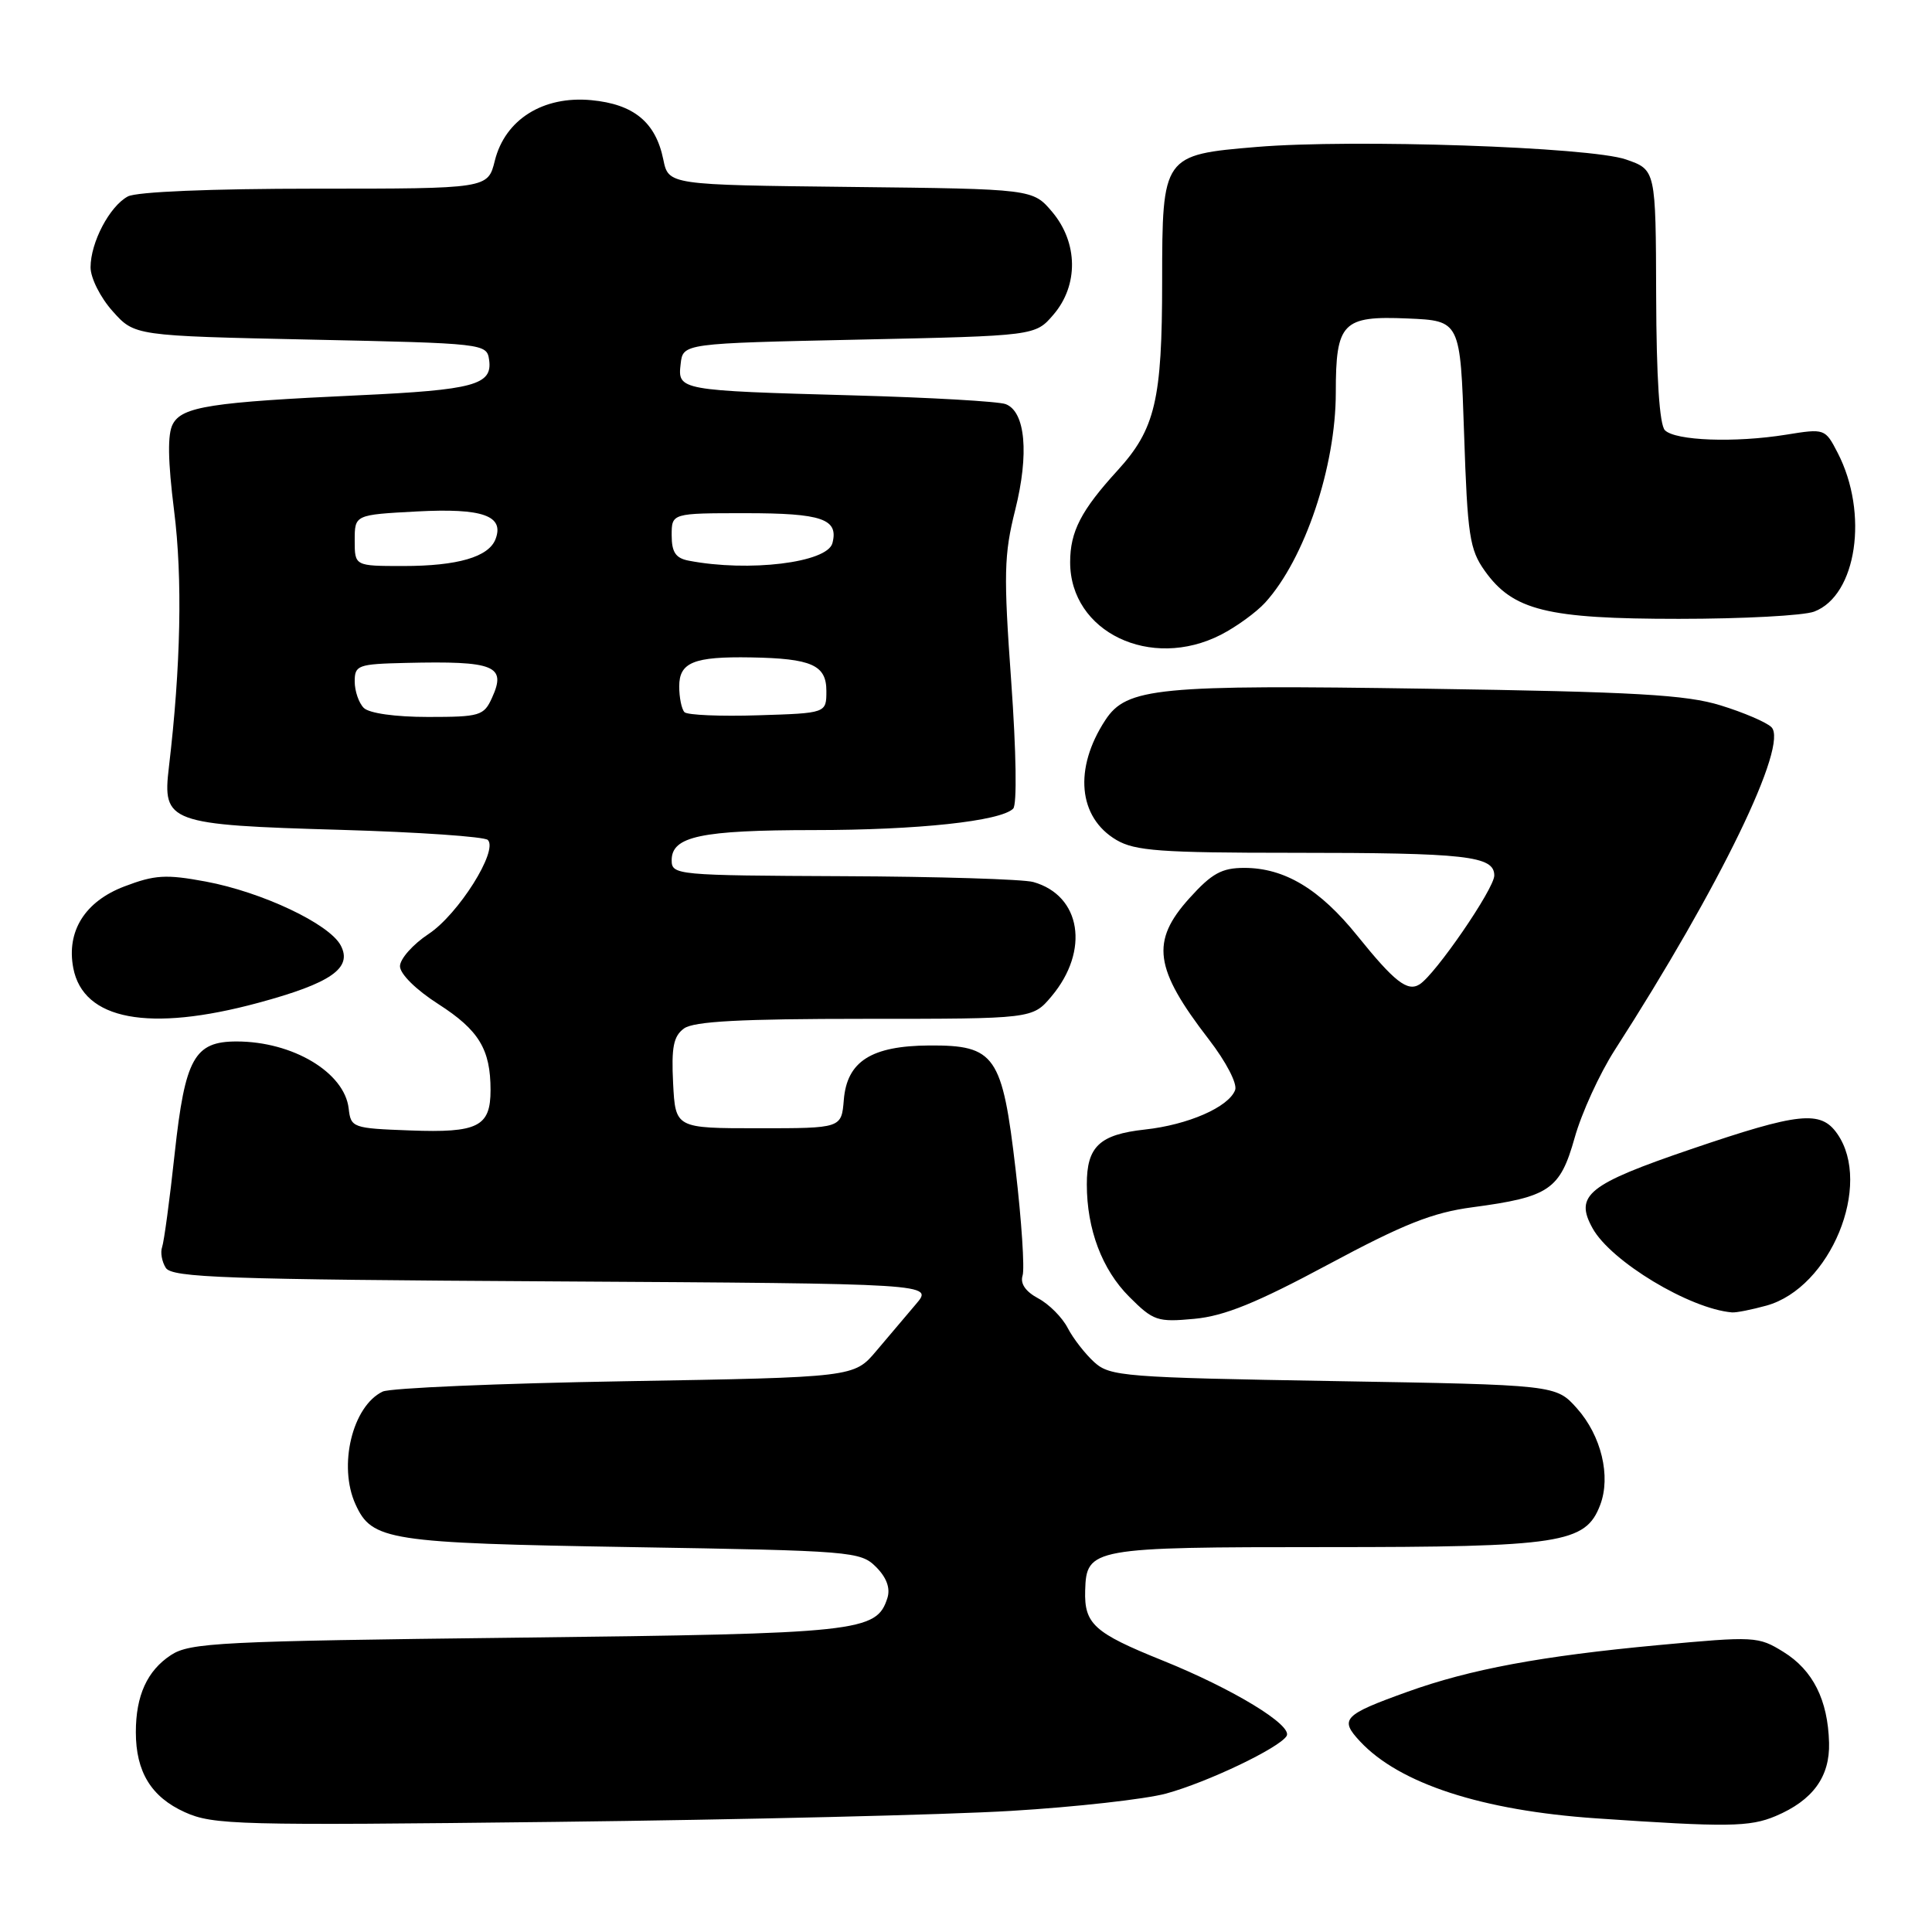 <?xml version="1.0" encoding="UTF-8" standalone="no"?>
<!DOCTYPE svg PUBLIC "-//W3C//DTD SVG 1.1//EN" "http://www.w3.org/Graphics/SVG/1.1/DTD/svg11.dtd" >
<svg xmlns="http://www.w3.org/2000/svg" xmlns:xlink="http://www.w3.org/1999/xlink" version="1.1" viewBox="0 0 256 256">
 <g >
 <path fill="currentColor"
d=" M 134.00 239.95 C 142.53 239.44 151.75 238.40 154.50 237.66 C 159.97 236.17 169.49 231.63 170.48 230.03 C 171.35 228.63 163.40 223.79 153.99 220.00 C 144.96 216.36 143.66 215.18 143.79 210.75 C 143.95 205.12 144.64 205.00 175.72 205.00 C 206.86 205.00 210.10 204.50 212.03 199.42 C 213.48 195.62 212.18 190.23 208.95 186.61 C 206.17 183.50 206.17 183.50 176.69 183.00 C 149.00 182.53 147.07 182.38 145.00 180.50 C 143.79 179.40 142.20 177.36 141.48 175.97 C 140.76 174.57 139.00 172.80 137.57 172.04 C 135.88 171.13 135.16 170.08 135.50 169.01 C 135.78 168.10 135.37 161.81 134.58 155.03 C 132.81 139.82 131.88 138.48 123.13 138.53 C 115.46 138.58 112.23 140.63 111.81 145.73 C 111.50 149.50 111.50 149.50 100.50 149.50 C 89.50 149.50 89.50 149.50 89.19 143.53 C 88.95 138.76 89.24 137.30 90.63 136.28 C 91.93 135.33 98.15 135.00 114.60 135.00 C 136.82 135.00 136.82 135.00 139.33 132.02 C 144.42 125.96 143.26 118.65 136.91 116.87 C 135.58 116.50 124.26 116.15 111.75 116.10 C 89.61 116.00 89.00 115.95 89.00 113.98 C 89.00 110.82 92.88 110.00 107.82 109.99 C 121.60 109.99 132.59 108.81 134.25 107.15 C 134.77 106.63 134.66 99.65 133.99 90.27 C 132.97 76.10 133.03 73.50 134.52 67.57 C 136.38 60.14 135.88 54.55 133.26 53.55 C 132.34 53.19 123.24 52.67 113.04 52.39 C 89.96 51.75 89.78 51.72 90.19 48.22 C 90.50 45.50 90.50 45.50 113.84 45.00 C 137.18 44.50 137.18 44.50 139.59 41.69 C 142.92 37.81 142.86 32.17 139.43 28.09 C 136.85 25.04 136.85 25.04 112.72 24.77 C 88.58 24.50 88.58 24.50 87.89 21.13 C 86.88 16.19 83.98 13.80 78.33 13.27 C 71.96 12.68 66.93 15.84 65.57 21.28 C 64.65 25.00 64.65 25.00 41.76 25.00 C 27.97 25.00 18.10 25.41 16.94 26.03 C 14.52 27.33 12.00 32.12 12.00 35.43 C 12.00 36.83 13.31 39.44 14.92 41.23 C 17.83 44.50 17.83 44.50 41.17 45.00 C 64.21 45.49 64.50 45.53 64.81 47.68 C 65.28 51.00 62.83 51.67 47.50 52.38 C 27.98 53.28 24.13 53.88 22.90 56.19 C 22.18 57.52 22.24 61.04 23.07 67.68 C 24.20 76.61 23.96 88.31 22.38 101.65 C 21.50 109.00 22.31 109.30 45.17 109.96 C 55.44 110.26 64.20 110.86 64.64 111.30 C 66.05 112.71 60.73 121.15 56.80 123.75 C 54.71 125.13 53.00 127.06 53.00 128.03 C 53.00 129.05 55.13 131.16 58.09 133.05 C 63.46 136.50 65.00 139.04 65.00 144.44 C 65.00 149.29 63.33 150.13 54.34 149.79 C 46.71 149.51 46.49 149.43 46.20 146.87 C 45.64 142.10 38.79 138.00 31.35 138.00 C 25.75 138.00 24.52 140.23 23.15 152.81 C 22.49 158.96 21.73 164.55 21.48 165.25 C 21.23 165.94 21.45 167.18 21.97 168.00 C 22.80 169.29 29.83 169.54 73.31 169.79 C 123.69 170.09 123.69 170.09 121.38 172.79 C 120.12 174.28 117.75 177.07 116.12 179.00 C 113.17 182.50 113.17 182.50 82.83 183.02 C 66.15 183.30 51.70 183.92 50.71 184.39 C 46.69 186.31 44.78 194.24 47.11 199.34 C 49.29 204.13 51.41 204.46 83.72 205.00 C 112.90 205.48 114.02 205.57 116.08 207.63 C 117.48 209.03 117.99 210.44 117.59 211.73 C 116.15 216.24 113.99 216.47 68.45 217.00 C 29.17 217.46 25.17 217.66 22.66 219.30 C 19.50 221.37 18.00 224.67 18.00 229.52 C 18.00 234.78 20.04 238.11 24.48 240.12 C 28.23 241.82 31.50 241.90 73.50 241.41 C 98.25 241.12 125.47 240.47 134.00 239.95 Z  M 235.28 240.64 C 240.20 238.56 242.48 235.44 242.36 230.93 C 242.21 225.26 240.23 221.31 236.32 218.89 C 232.98 216.82 232.50 216.80 219.69 217.99 C 204.24 219.43 194.81 221.18 186.50 224.17 C 177.98 227.23 177.45 227.79 180.22 230.75 C 185.43 236.34 196.39 239.91 211.50 240.94 C 228.86 242.13 231.85 242.09 235.28 240.64 Z  M 176.00 167.55 C 185.99 162.19 189.82 160.67 195.10 159.97 C 205.30 158.61 206.71 157.65 208.65 150.76 C 209.56 147.50 211.95 142.28 213.95 139.16 C 227.93 117.43 237.06 98.59 234.71 96.34 C 234.05 95.70 231.03 94.40 228.00 93.47 C 223.45 92.06 216.73 91.67 189.14 91.26 C 153.35 90.71 149.28 91.11 146.46 95.42 C 142.26 101.83 142.86 108.31 147.93 111.30 C 150.39 112.75 153.81 113.00 171.28 113.00 C 194.32 113.00 198.00 113.41 198.00 116.01 C 198.00 117.76 190.17 129.16 188.09 130.44 C 186.49 131.44 184.76 130.08 179.86 124.00 C 174.87 117.80 170.21 115.00 164.87 115.00 C 161.89 115.00 160.57 115.73 157.62 119.00 C 152.43 124.74 152.93 128.33 160.18 137.73 C 162.47 140.70 163.98 143.61 163.66 144.44 C 162.80 146.70 157.42 149.05 151.70 149.67 C 145.69 150.33 144.00 151.93 144.01 156.94 C 144.01 162.89 146.03 168.23 149.63 171.83 C 152.83 175.03 153.36 175.21 158.27 174.75 C 162.24 174.38 166.51 172.64 176.00 167.55 Z  M 234.06 173.00 C 242.54 170.65 248.17 156.97 243.44 150.22 C 241.25 147.09 238.40 147.39 224.07 152.27 C 210.39 156.93 208.59 158.38 211.03 162.76 C 213.46 167.14 223.89 173.43 229.50 173.90 C 230.05 173.95 232.10 173.54 234.06 173.00 Z  M 34.22 132.88 C 43.88 130.27 46.75 128.27 45.14 125.26 C 43.61 122.40 34.71 118.20 27.26 116.81 C 21.98 115.83 20.51 115.92 16.47 117.46 C 11.25 119.45 8.78 123.40 9.71 128.27 C 11.03 135.16 19.71 136.80 34.22 132.88 Z  M 161.79 84.10 C 163.83 83.05 166.46 81.14 167.64 79.85 C 172.88 74.09 177.00 61.84 177.00 52.01 C 177.00 42.73 177.88 41.83 186.52 42.20 C 193.50 42.50 193.50 42.50 194.00 57.50 C 194.45 70.97 194.73 72.82 196.74 75.64 C 200.48 80.89 204.97 82.00 222.46 82.00 C 230.93 82.00 239.00 81.57 240.39 81.04 C 246.03 78.90 247.64 68.01 243.50 60.00 C 241.84 56.79 241.79 56.77 236.66 57.60 C 229.88 58.69 222.00 58.40 220.61 57.01 C 219.89 56.28 219.48 50.04 219.45 39.20 C 219.40 22.50 219.40 22.50 215.45 21.13 C 210.67 19.47 179.28 18.41 166.54 19.47 C 154.08 20.51 154.00 20.61 153.99 37.25 C 153.99 53.01 153.08 56.86 148.07 62.35 C 143.24 67.64 141.80 70.44 141.80 74.50 C 141.80 83.75 152.48 88.87 161.79 84.10 Z  M 48.20 93.80 C 47.54 93.14 47.00 91.56 47.00 90.30 C 47.00 88.14 47.42 87.99 53.75 87.84 C 65.58 87.56 67.14 88.20 65.19 92.47 C 64.12 94.84 63.58 95.00 56.72 95.00 C 52.36 95.00 48.91 94.51 48.20 93.80 Z  M 90.70 94.37 C 90.32 93.98 90.00 92.44 90.00 90.95 C 90.00 87.76 91.93 86.98 99.50 87.11 C 107.54 87.25 109.50 88.12 109.50 91.55 C 109.50 94.50 109.50 94.50 100.45 94.78 C 95.47 94.94 91.09 94.75 90.70 94.37 Z  M 47.00 71.61 C 47.00 68.21 47.00 68.21 55.25 67.77 C 63.95 67.31 66.85 68.33 65.66 71.44 C 64.75 73.80 60.65 75.00 53.43 75.00 C 47.00 75.00 47.00 75.00 47.00 71.61 Z  M 91.25 74.29 C 89.53 73.96 89.00 73.17 89.00 70.93 C 89.00 68.00 89.00 68.00 98.80 68.00 C 108.92 68.00 111.14 68.76 110.30 71.97 C 109.62 74.56 99.22 75.83 91.25 74.29 Z "/>
</g>
</svg>